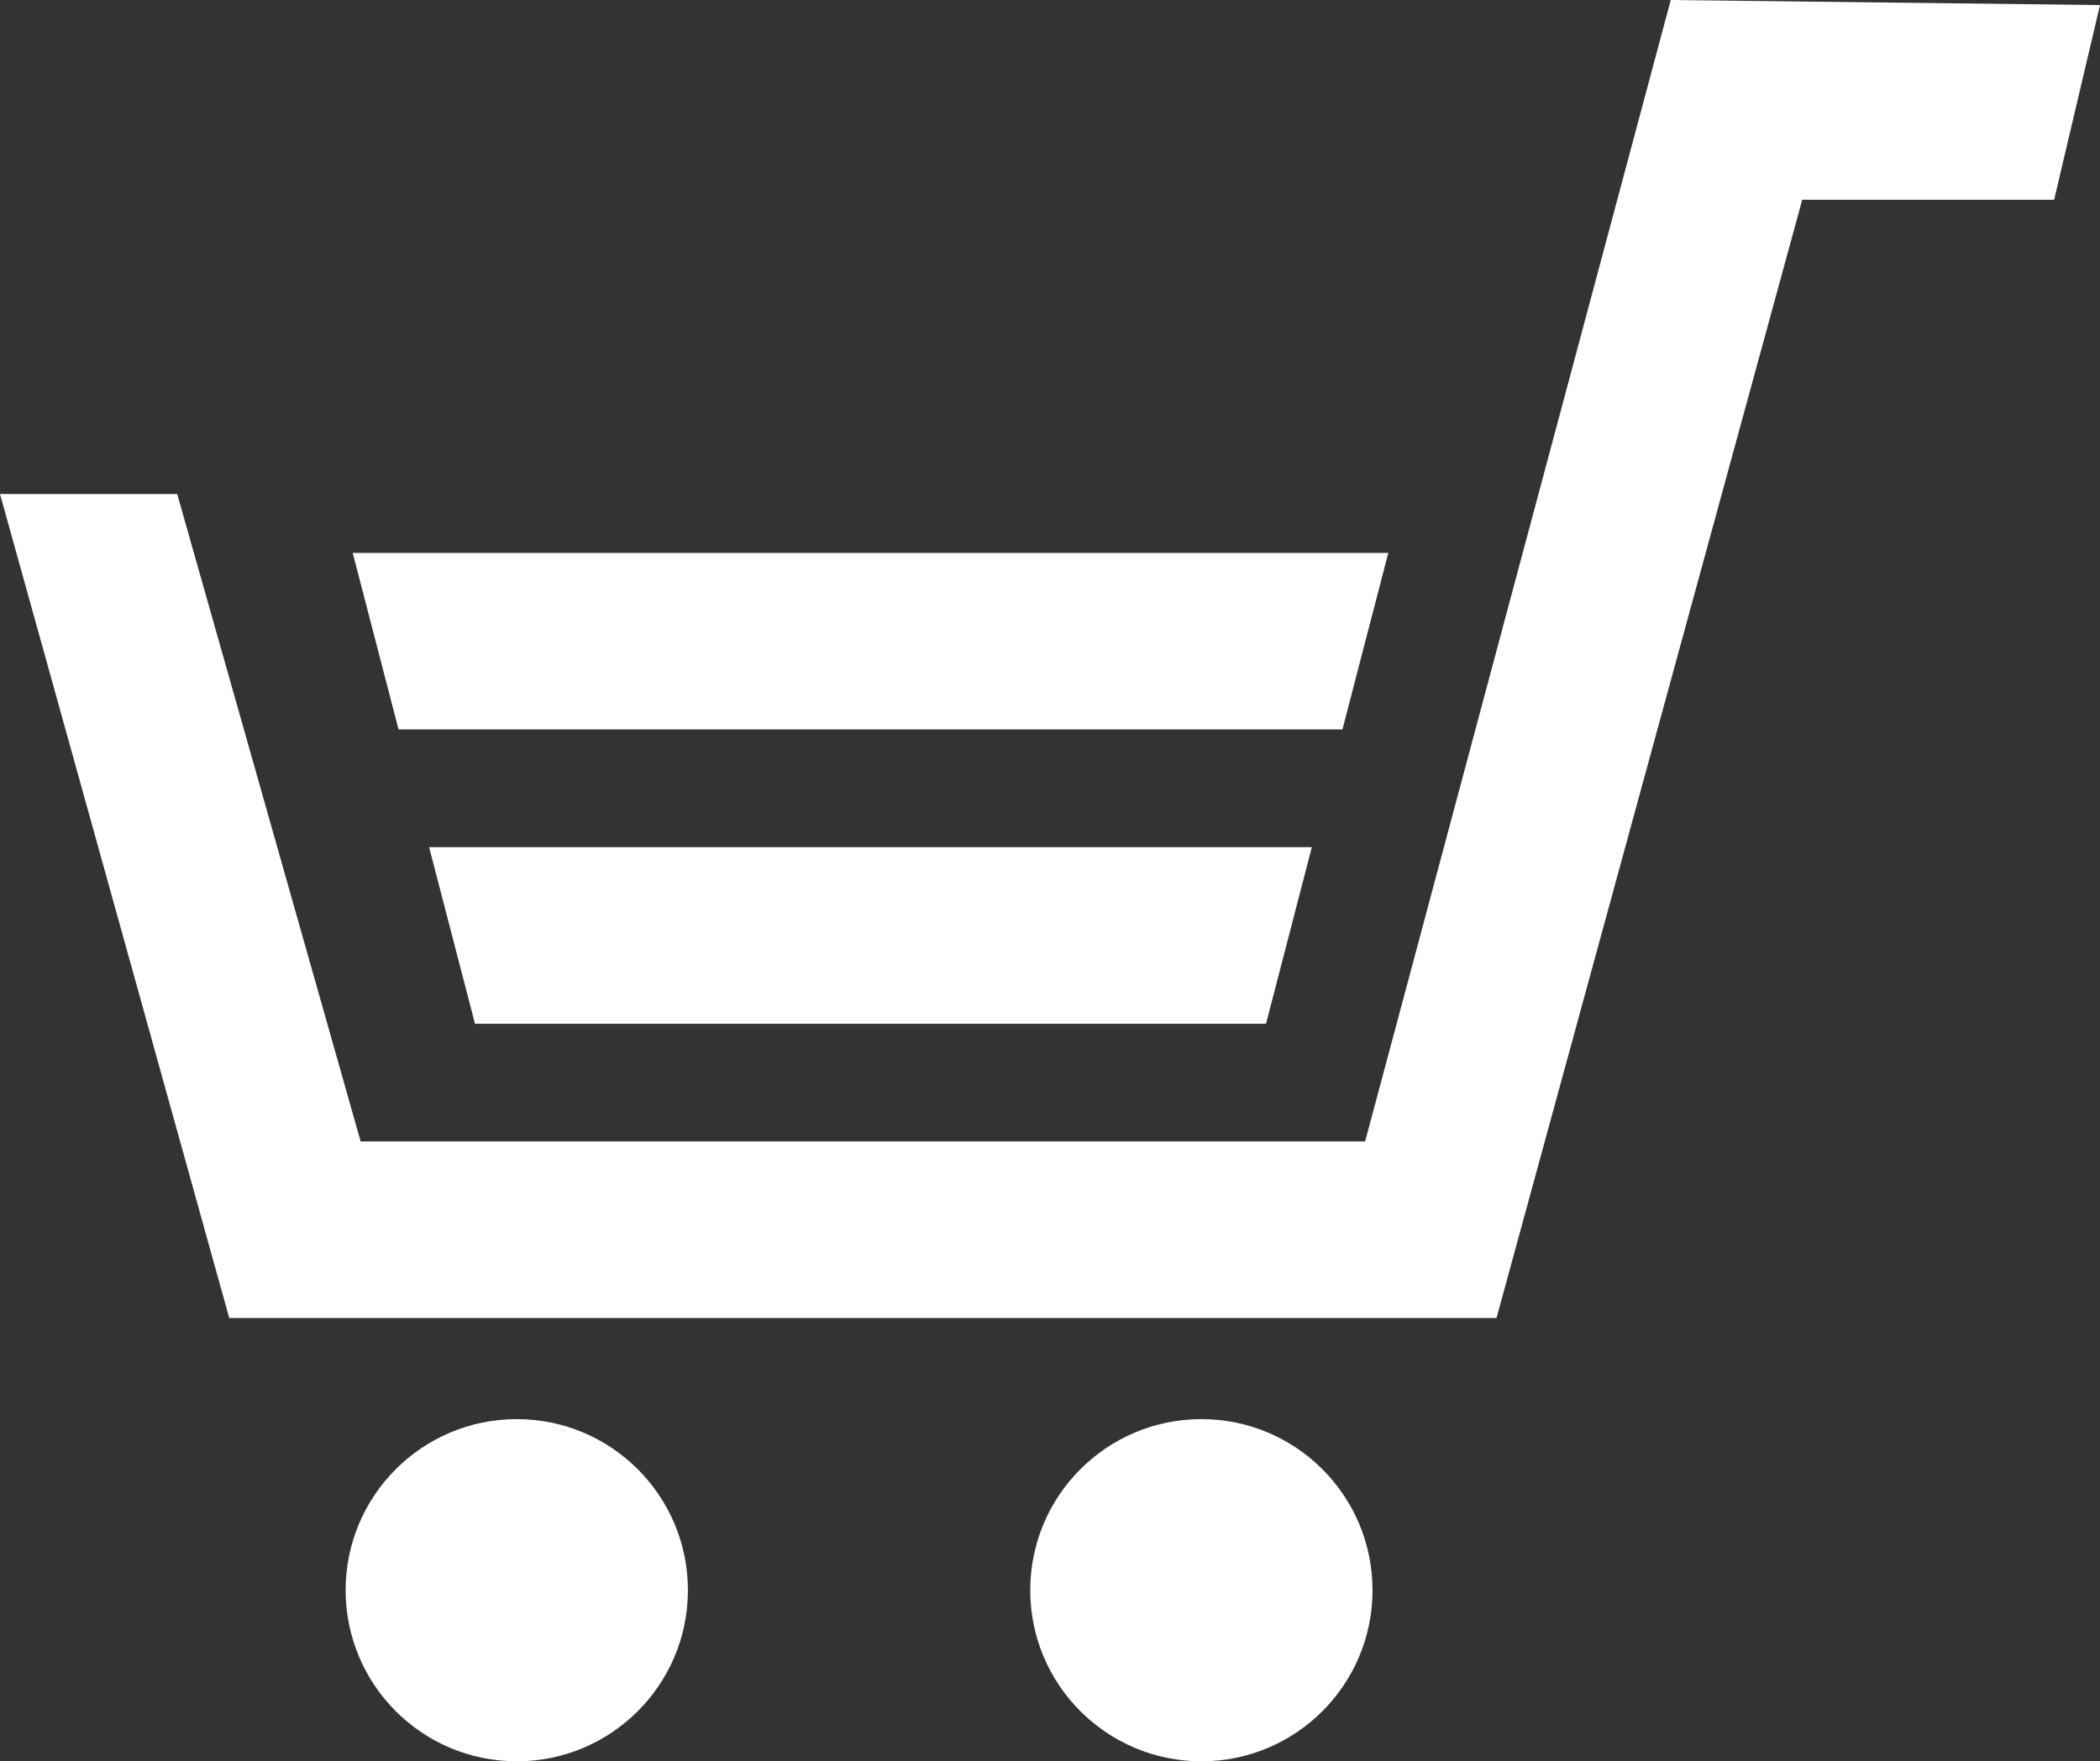 <?xml version="1.0" encoding="utf-8"?>
<!-- Generator: Adobe Illustrator 19.1.0, SVG Export Plug-In . SVG Version: 6.00 Build 0)  -->
<svg version="1.1" id="Layer_1" xmlns="http://www.w3.org/2000/svg" xmlns:xlink="http://www.w3.org/1999/xlink" x="0px" y="0px"
	 viewBox="0 0 35.671 29.925" enable-background="new 0 0 35.671 29.925" xml:space="preserve">
<rect x="0" y="0" width="35.671" height="29.925" fill="#333333" stroke="none"/>
<g>
	<circle fill="#FFFFFF" cx="8.778" cy="27.019" r="2.907"/>
	<circle fill="#FFFFFF" cx="20.407" cy="27.019" r="2.907"/>
	<polyline fill="#FFFFFF" points="28.38,0 23.188,19.394 6.126,19.394 3.01,8.394 0,8.394 3.894,22.394 25.42,22.394 30.613,3.394 
		34.892,3.394 35.671,0.086 	"/>
	<polygon fill="#FFFFFF" points="22.283,14.394 7.289,14.394 8.068,17.394 21.505,17.394 	"/>
	<polygon fill="#FFFFFF" points="23.582,9.394 5.991,9.394 6.77,12.394 22.803,12.394 	"/>
</g>
<g>
</g>
<g>
</g>
<g>
</g>
<g>
</g>
<g>
</g>
<g>
</g>
</svg>
